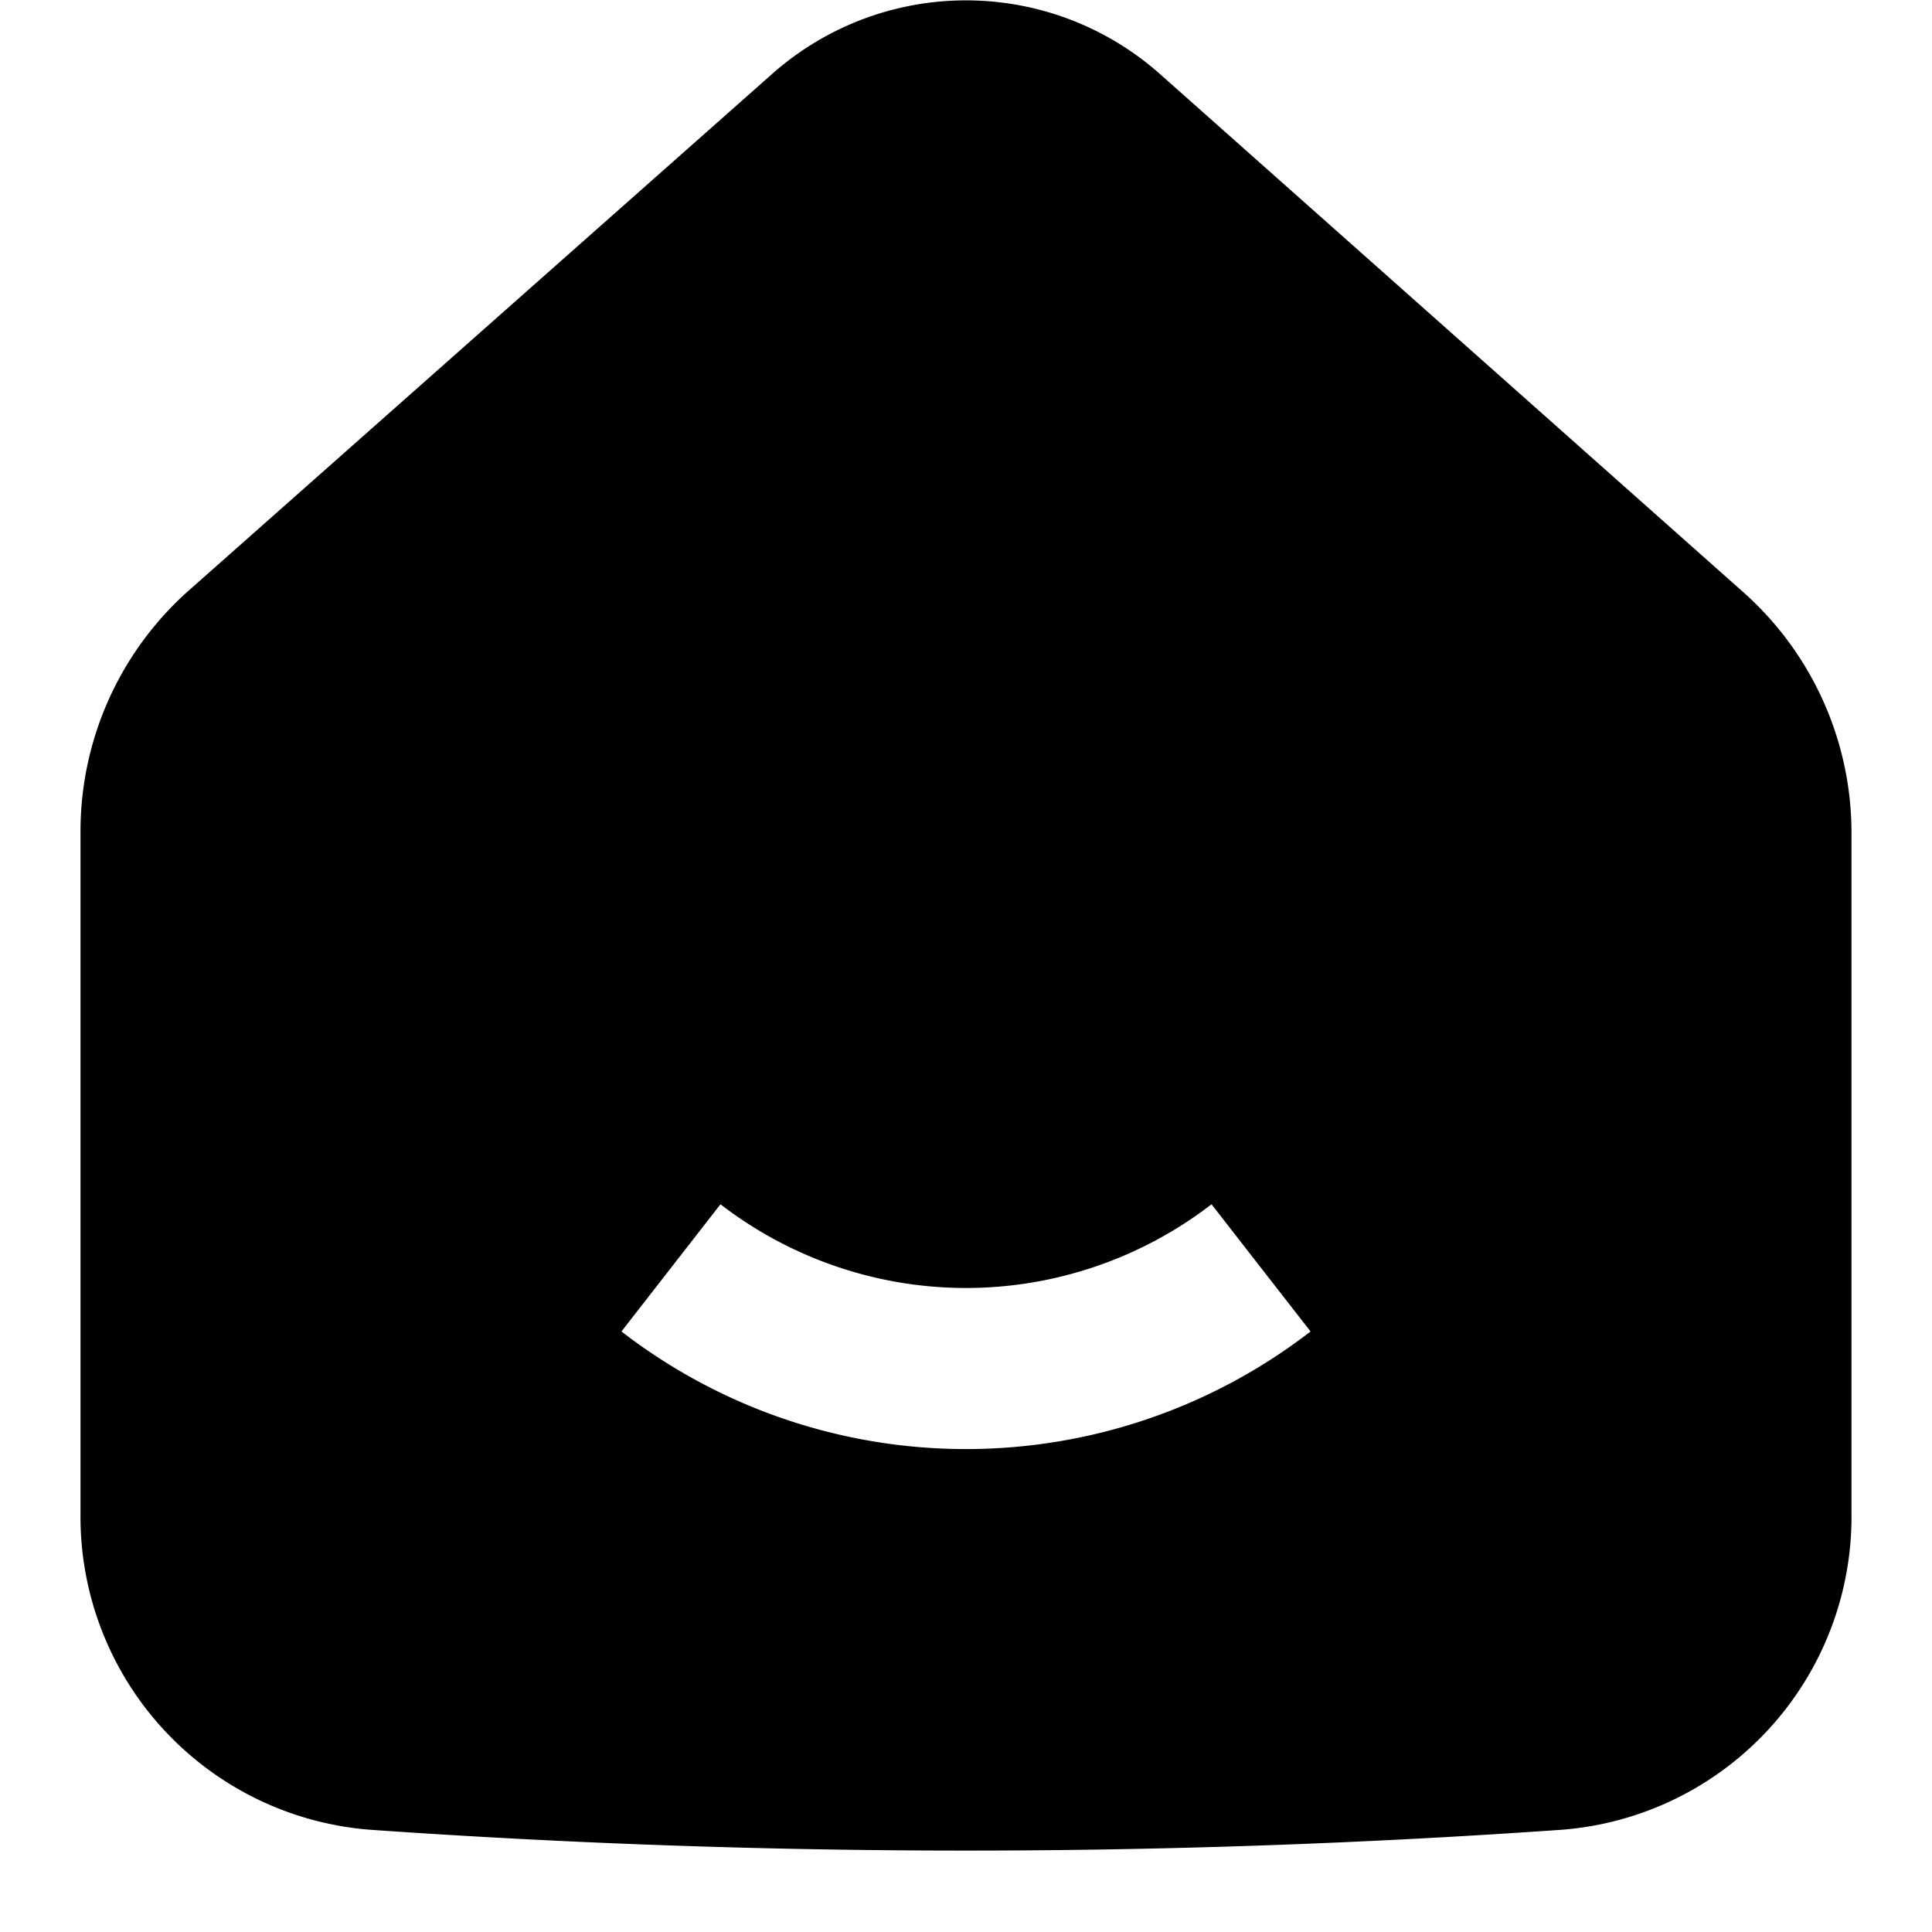 <svg xmlns="http://www.w3.org/2000/svg" width="24" height="24"><path d="M9.59.92a3.63 3.63 0 0 1 4.82 0l7.25 6.44A4 4 0 0 1 23 10.35v8.46a3.9 3.9 0 0 1-3.6 3.92 106 106 0 0 1-14.8 0A3.9 3.9 0 0 1 1 18.8v-8.46a4 4 0 0 1 1.34-3zM12 16a5 5 0 0 1-3.05-1.04l-1.23 1.58a7 7 0 0 0 8.56 0l-1.23-1.58A5 5 0 0 1 12 16"/></svg>